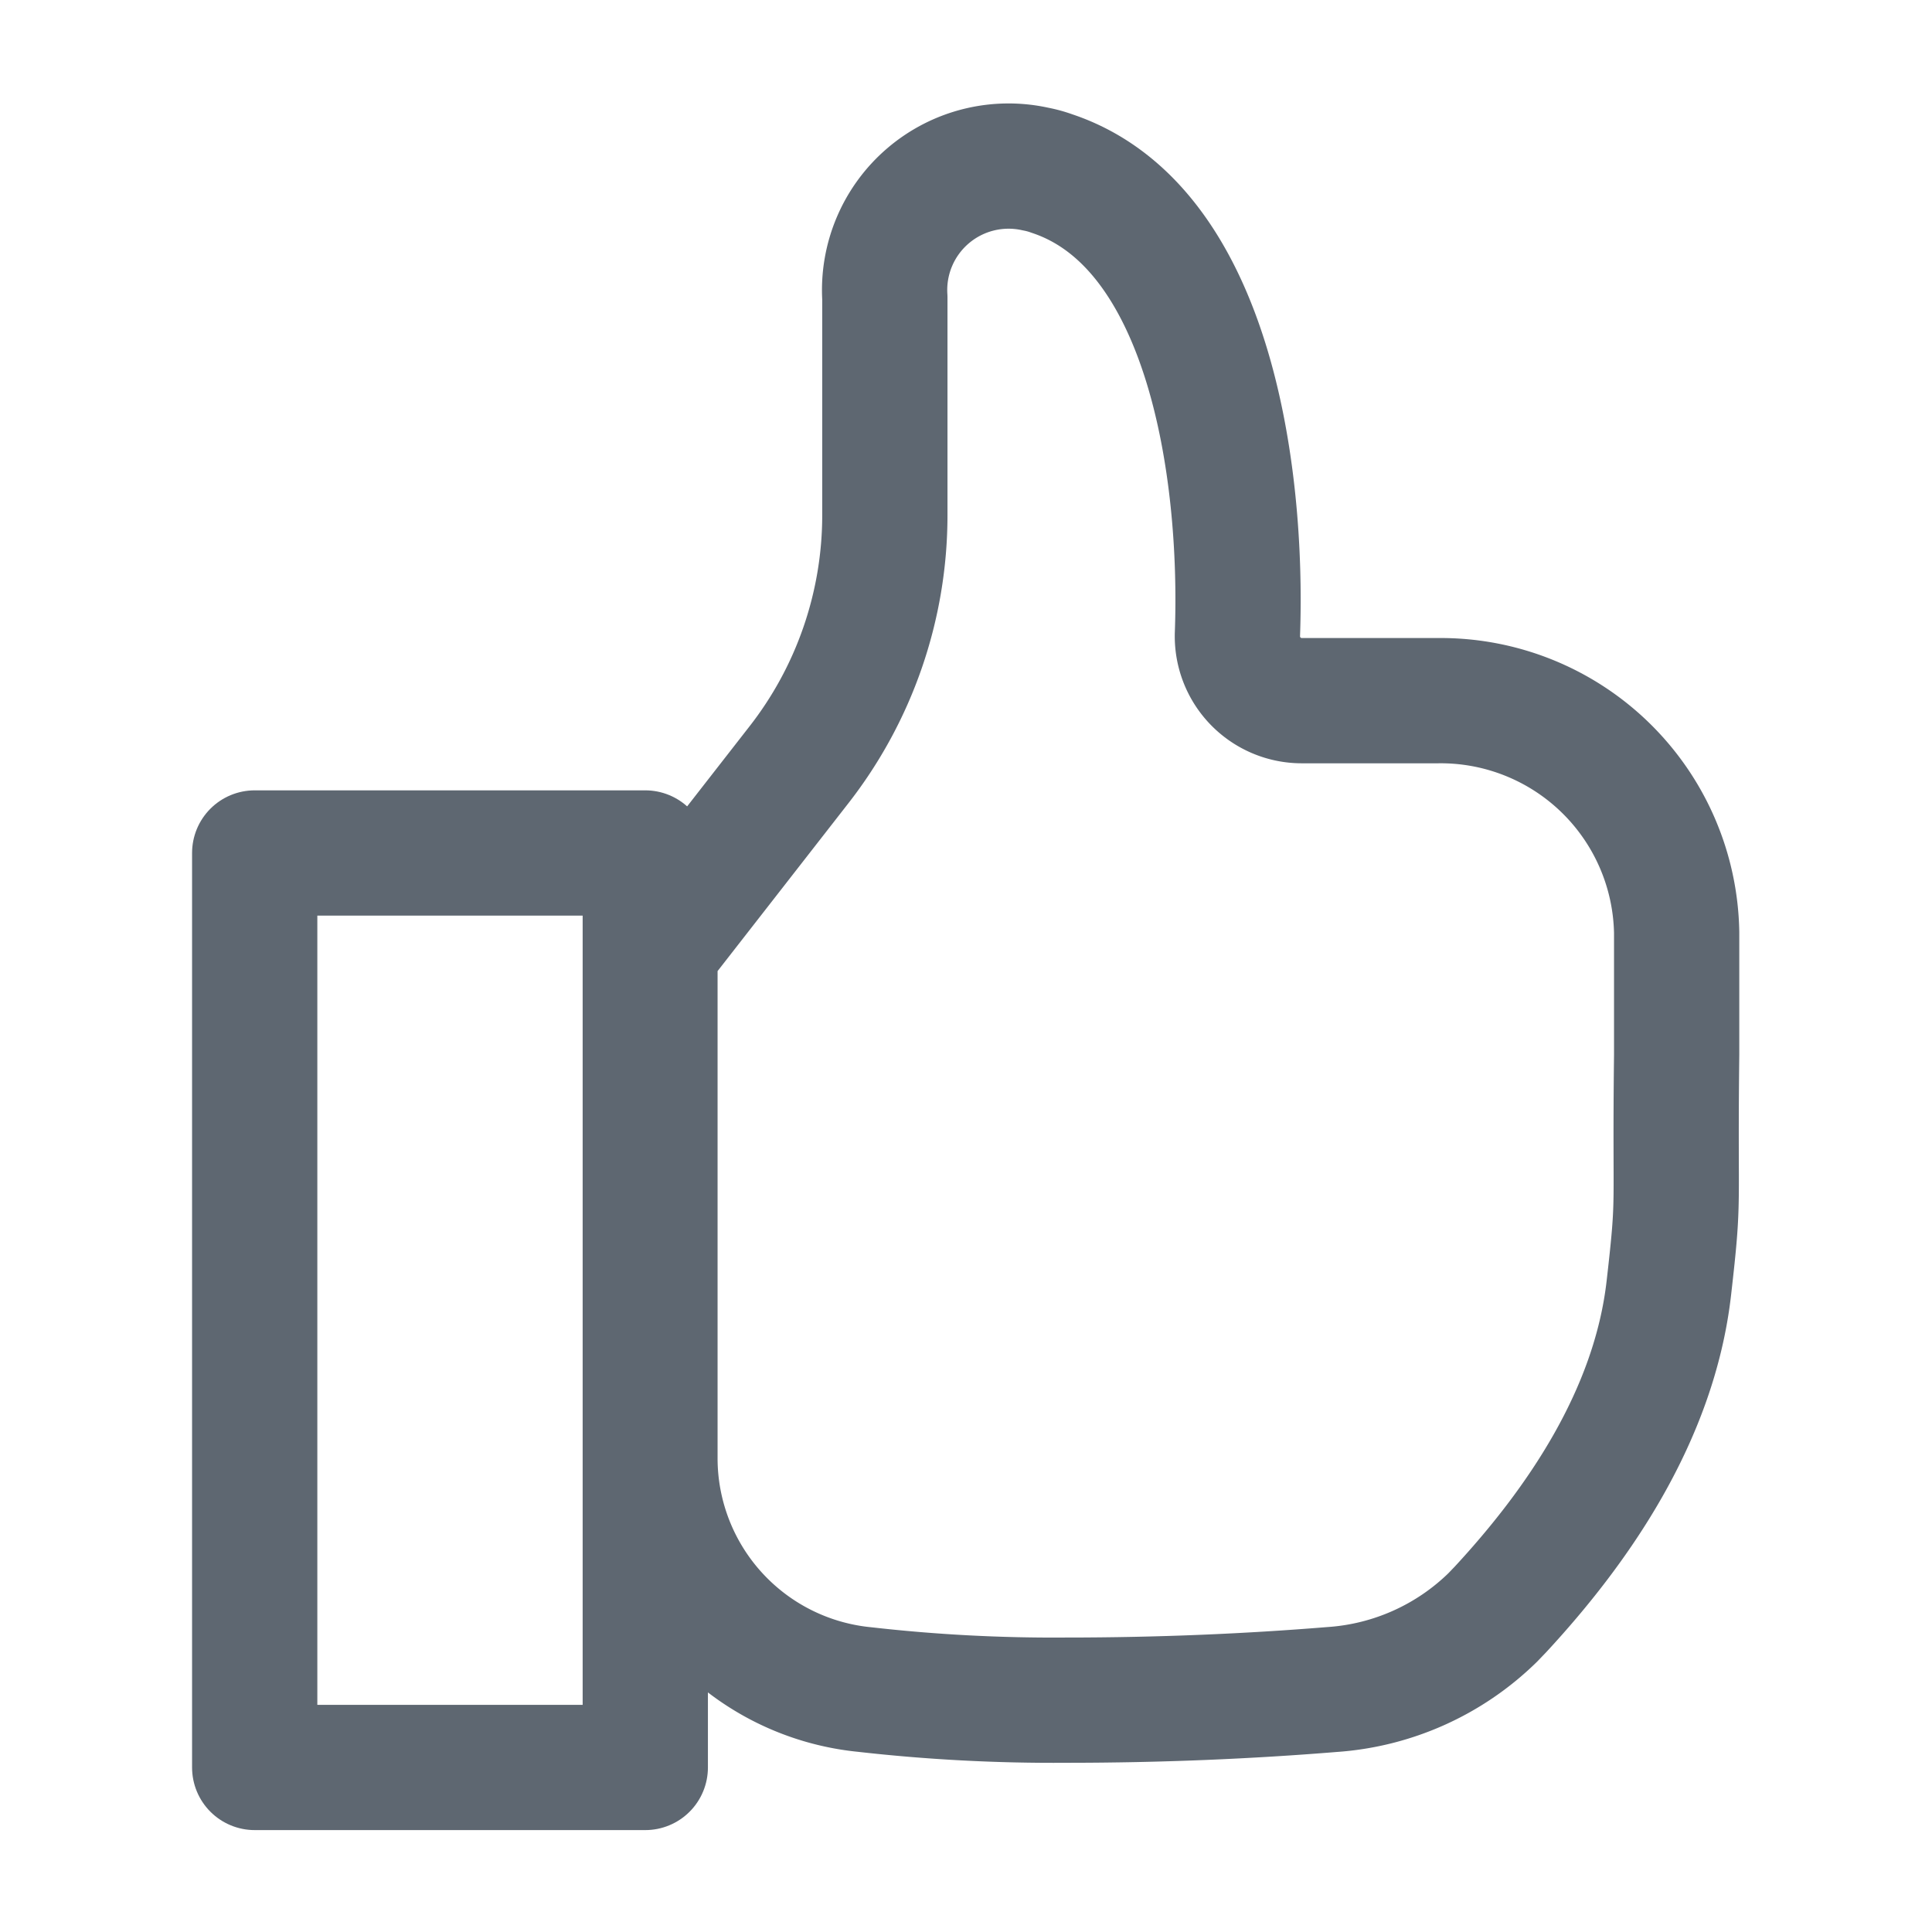 <svg xmlns="http://www.w3.org/2000/svg" viewBox="0 0 60 60"><defs><style>.cls-1{fill:none;stroke:#5e6771;stroke-linecap:round;stroke-linejoin:round;stroke-width:3.89px;}</style></defs><title>fb-like</title><g id="Layer_1" data-name="Layer 1"><rect class="cls-1" x="7.91" y="26.49" width="12.13" height="28.4"/><path class="cls-1" d="M20.34,29.49l4.45-5.71A12.61,12.61,0,0,0,27.48,16c0-.08,0-.16,0-.24,0-4.24,0-4.2,0-6.51a3.85,3.85,0,0,1,4.68-4,3.23,3.23,0,0,1,.51.14c4.87,1.62,5.94,9.23,5.76,14.29a2,2,0,0,0,2,2.08c1.4,0,2.81,0,4.22,0a7.33,7.33,0,0,1,7.42,7.2c0,1.41,0,2.68,0,3.8-.06,5,.1,4.25-.24,7.22-.45,4-2.86,7.44-5.23,10l-.24.25a7.9,7.9,0,0,1-5,2.24c-2.58.21-5.34.33-8.25.33a52,52,0,0,1-6.26-.33,7.22,7.22,0,0,1-6.51-7.18Z"/></g></svg>